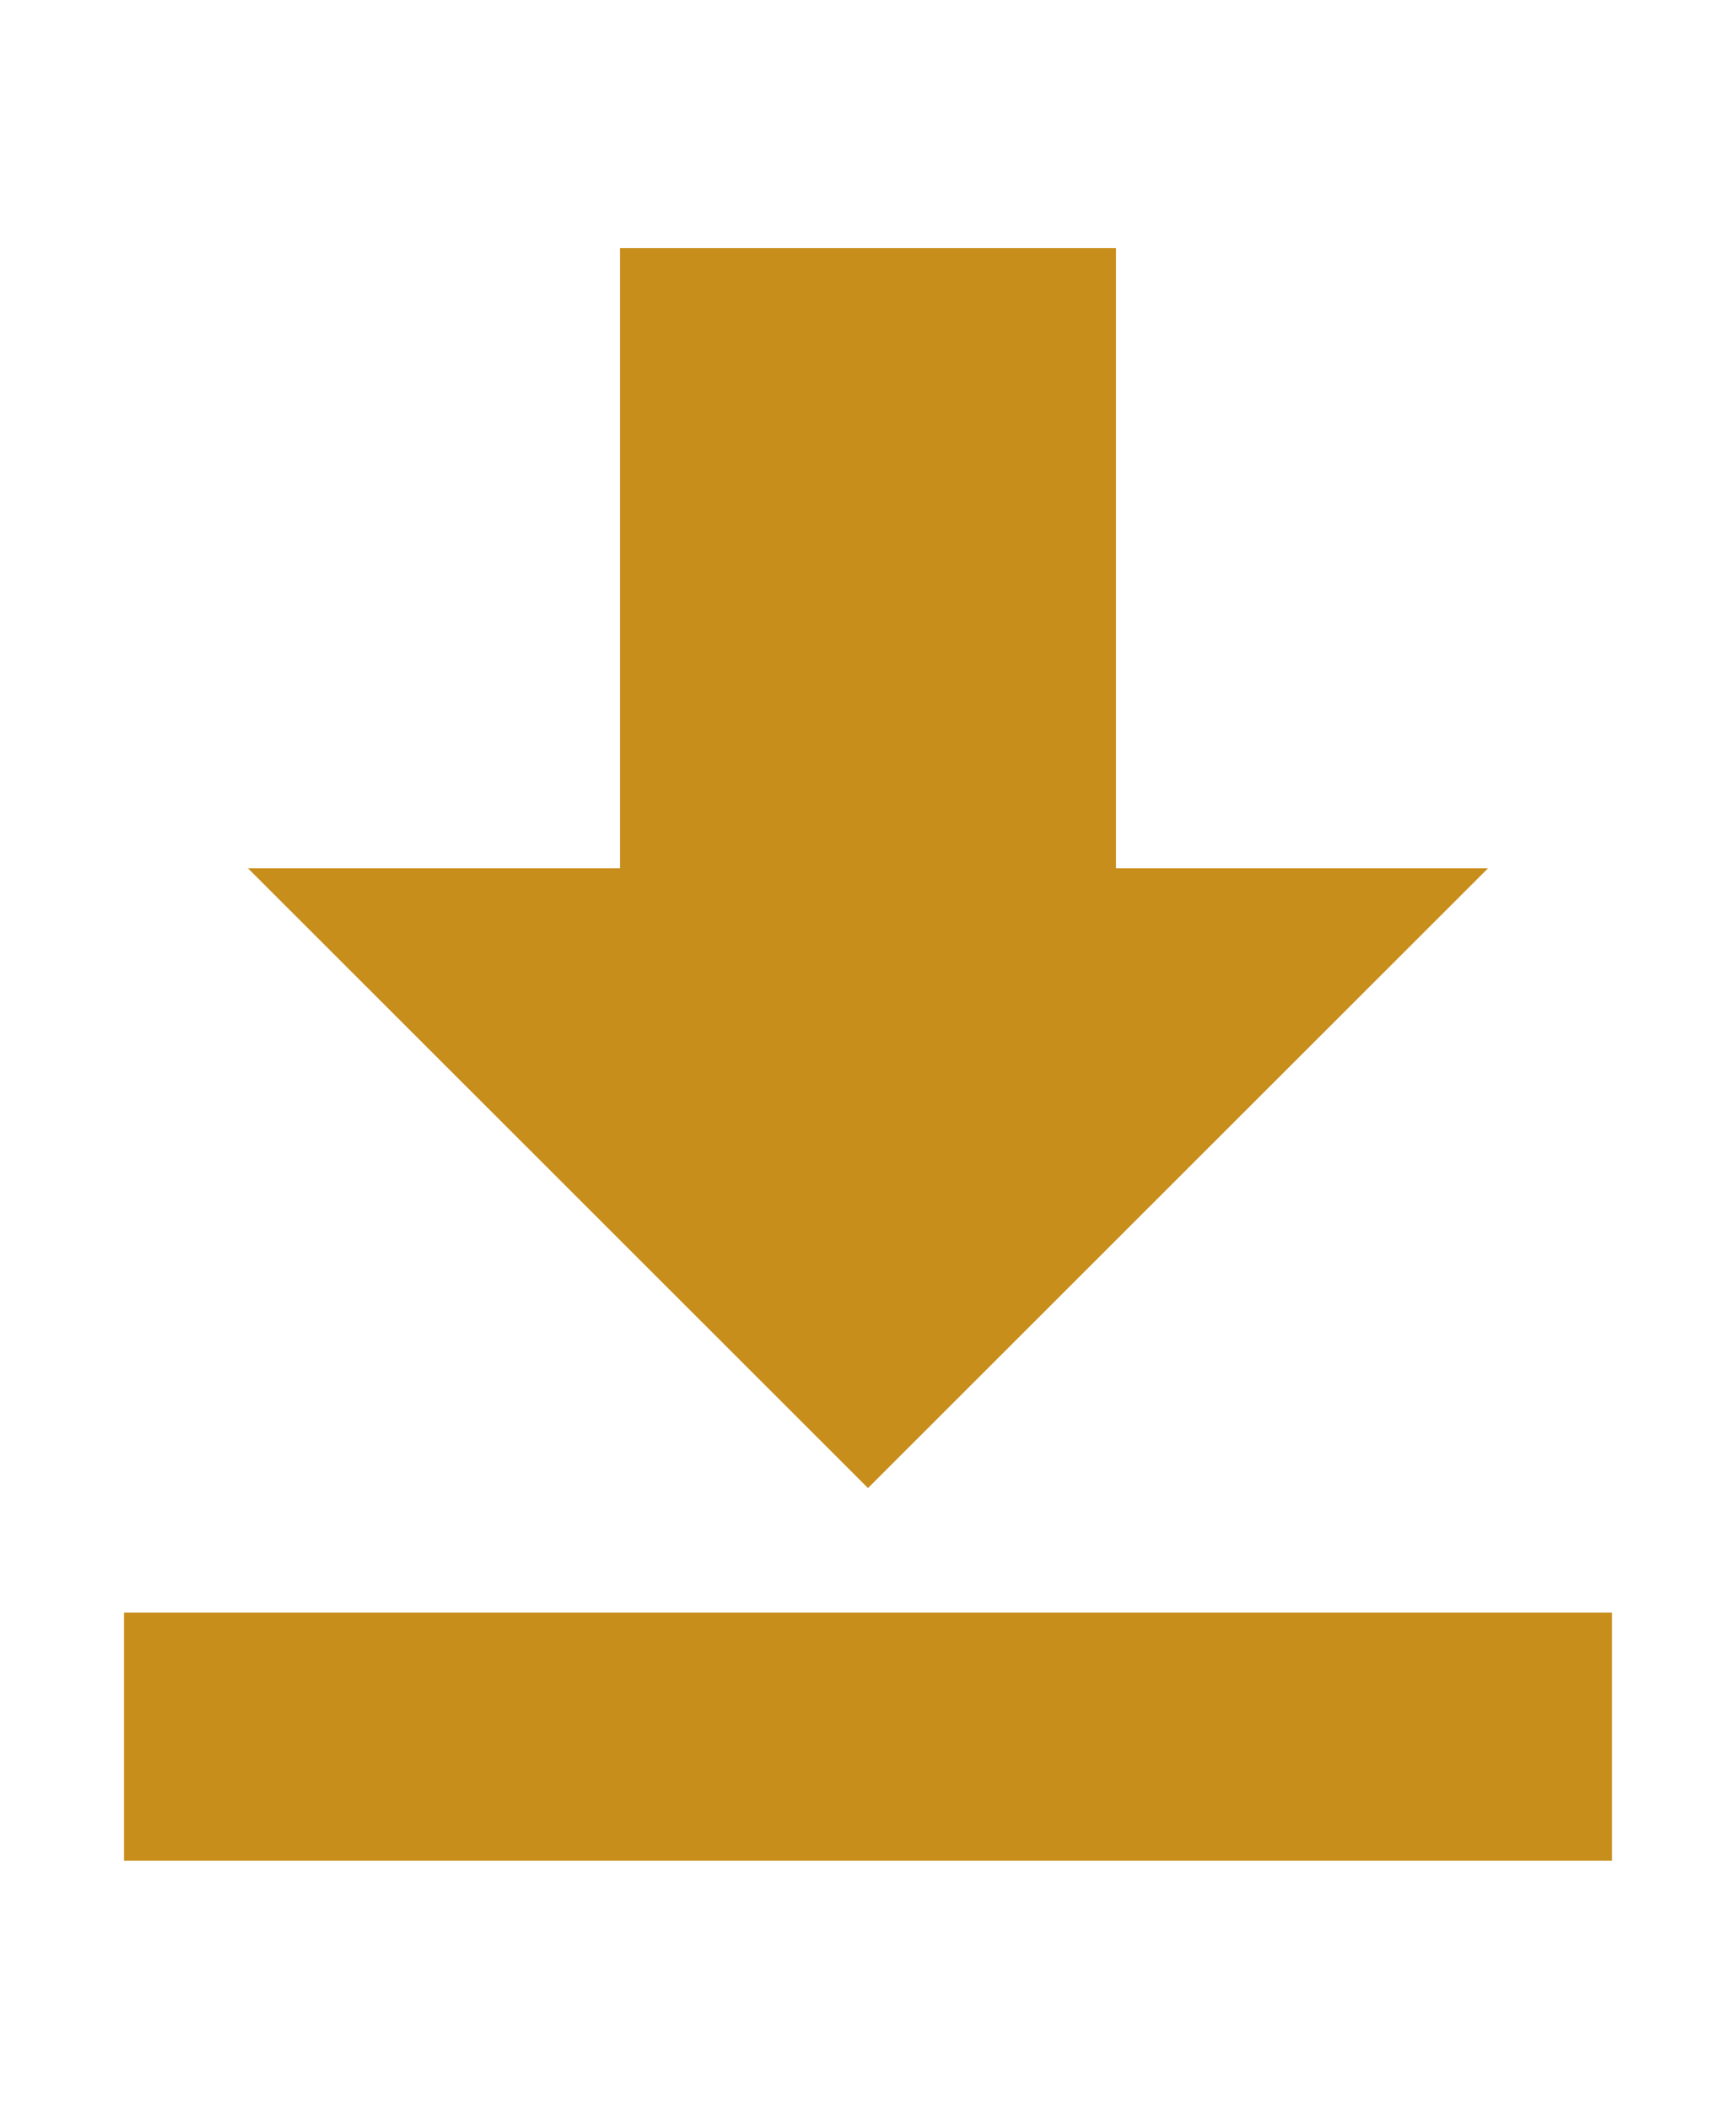 <svg xmlns="http://www.w3.org/2000/svg" xmlns:xlink="http://www.w3.org/1999/xlink" width="14" height="17" version="1.1" viewBox="0 0 14 17"><g fill="#C88E1C"><rect id="Rectangle-11" width="12" height="2" x="1" y="13"/><polygon id="Path-21" points="5 2 9 2 9 7 12 7 7 11.996 2 7 5 7"/></g></svg>